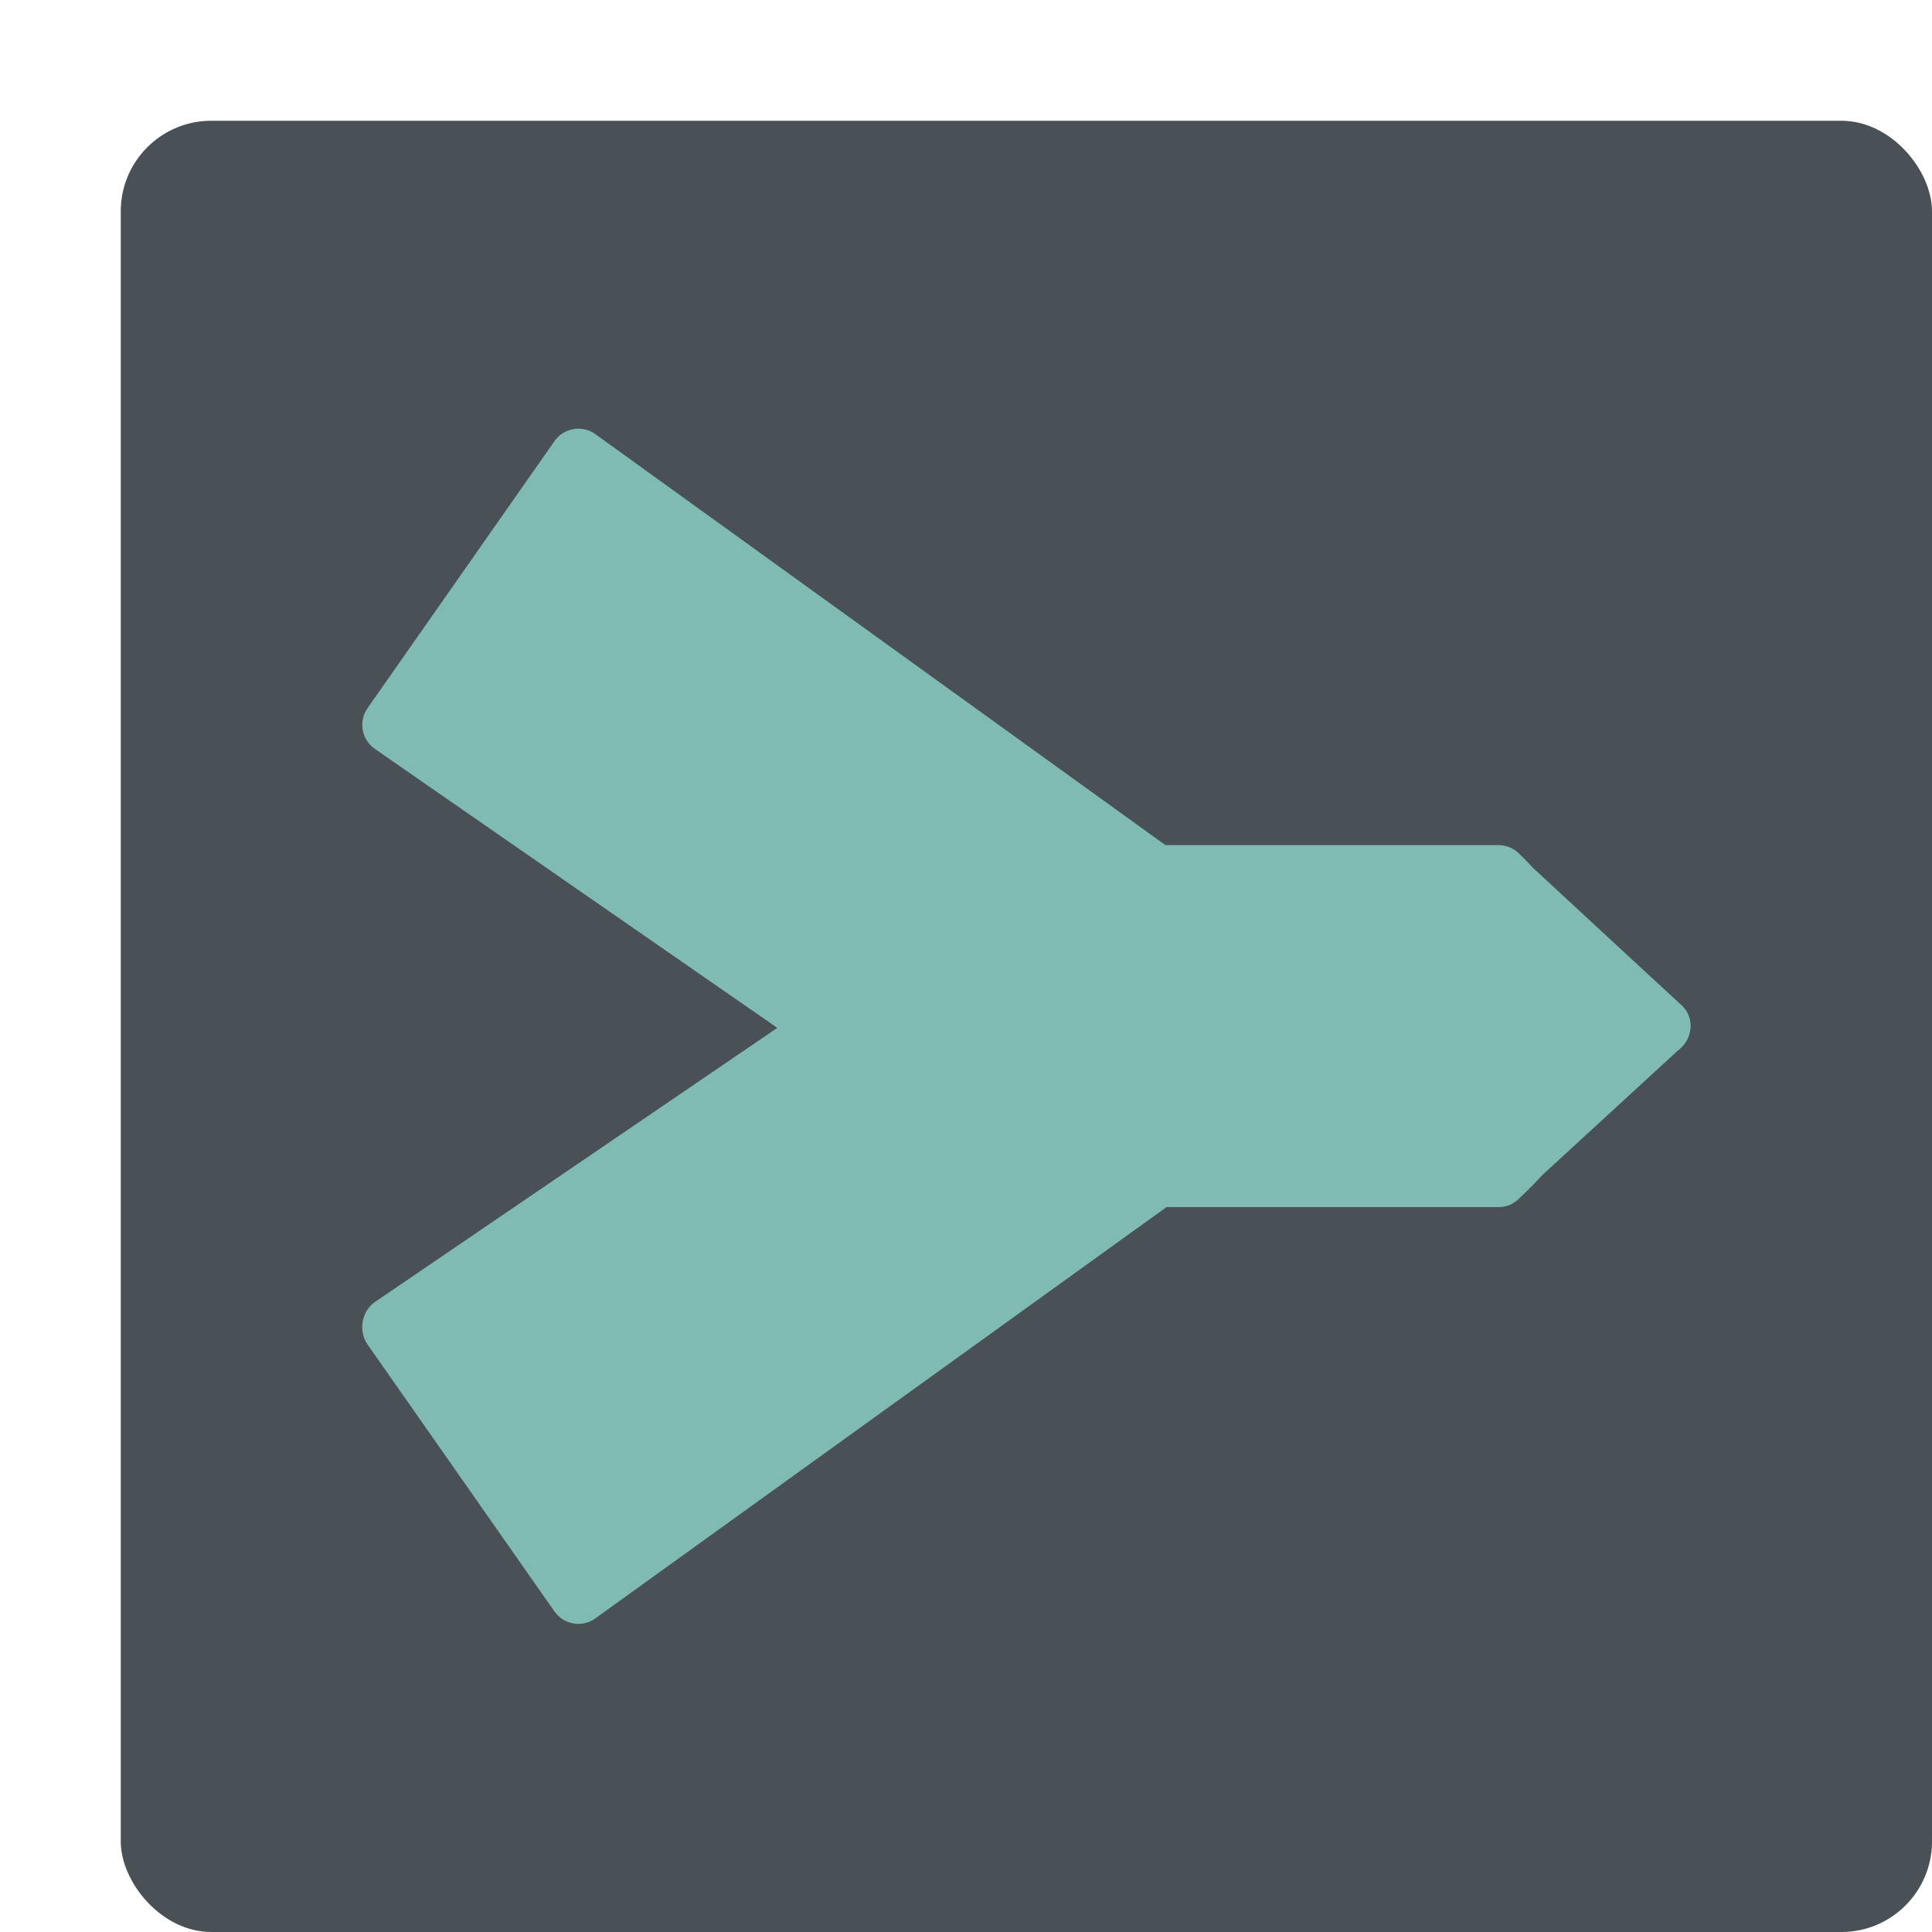 <svg xmlns="http://www.w3.org/2000/svg" width="16" height="16" version="1">
 <rect style="fill:#495156" width="15" height="15" x="1" y="1" rx=".75" ry=".75"/>
 <g transform="matrix(0.982,0,0,0.982,0.643,0.152)">
  <path style="fill:#7fbbb3;fill-rule:evenodd" d="m 4.18,3.464 c -0.062,0.011 -0.12,0.046 -0.159,0.102 L 2.445,5.817 c -0.078,0.111 -0.051,0.265 0.06,0.343 L 6.155,8.69 8.096,7.419 c 0.048,-0.034 0.105,-0.048 0.159,-0.044 l 0.002,-0.002 h 3.724 c 0.067,0 0.128,0.027 0.172,0.07 0.005,0.005 0.056,0.053 0.13,0.134 v -0.002 l 1.218,1.125 0.027,-0.026 c 0.096,-0.096 0.097,-0.253 0,-0.348 L 12.342,7.239 C 12.239,7.127 12.164,7.06 12.158,7.053 12.113,7.007 12.05,6.98 11.981,6.98 H 9.184 L 4.364,3.505 C 4.309,3.466 4.242,3.453 4.18,3.464 Z"/>
  <path style="fill:#7fbbb3;fill-rule:evenodd" d="m 8.256,6.974 10e-4,-0.002 h 3.725 c 0.067,0 0.128,0.027 0.172,0.07 0.005,0.005 0.056,0.053 0.13,0.134 v -0.002 l 1.245,1.152 c 0.1,0.092 0.096,0.252 0,0.348 l -1.177,1.081 c -0.108,0.118 -0.187,0.189 -0.194,0.196 -0.045,0.046 -0.107,0.075 -0.176,0.074 H 9.183 L 4.364,13.495 C 4.253,13.574 4.099,13.546 4.021,13.435 L 2.445,11.184 C 2.366,11.072 2.394,10.905 2.505,10.827 L 8.096,7.018 c 0.048,-0.034 0.105,-0.048 0.159,-0.044 z"/>
 </g>
</svg>
